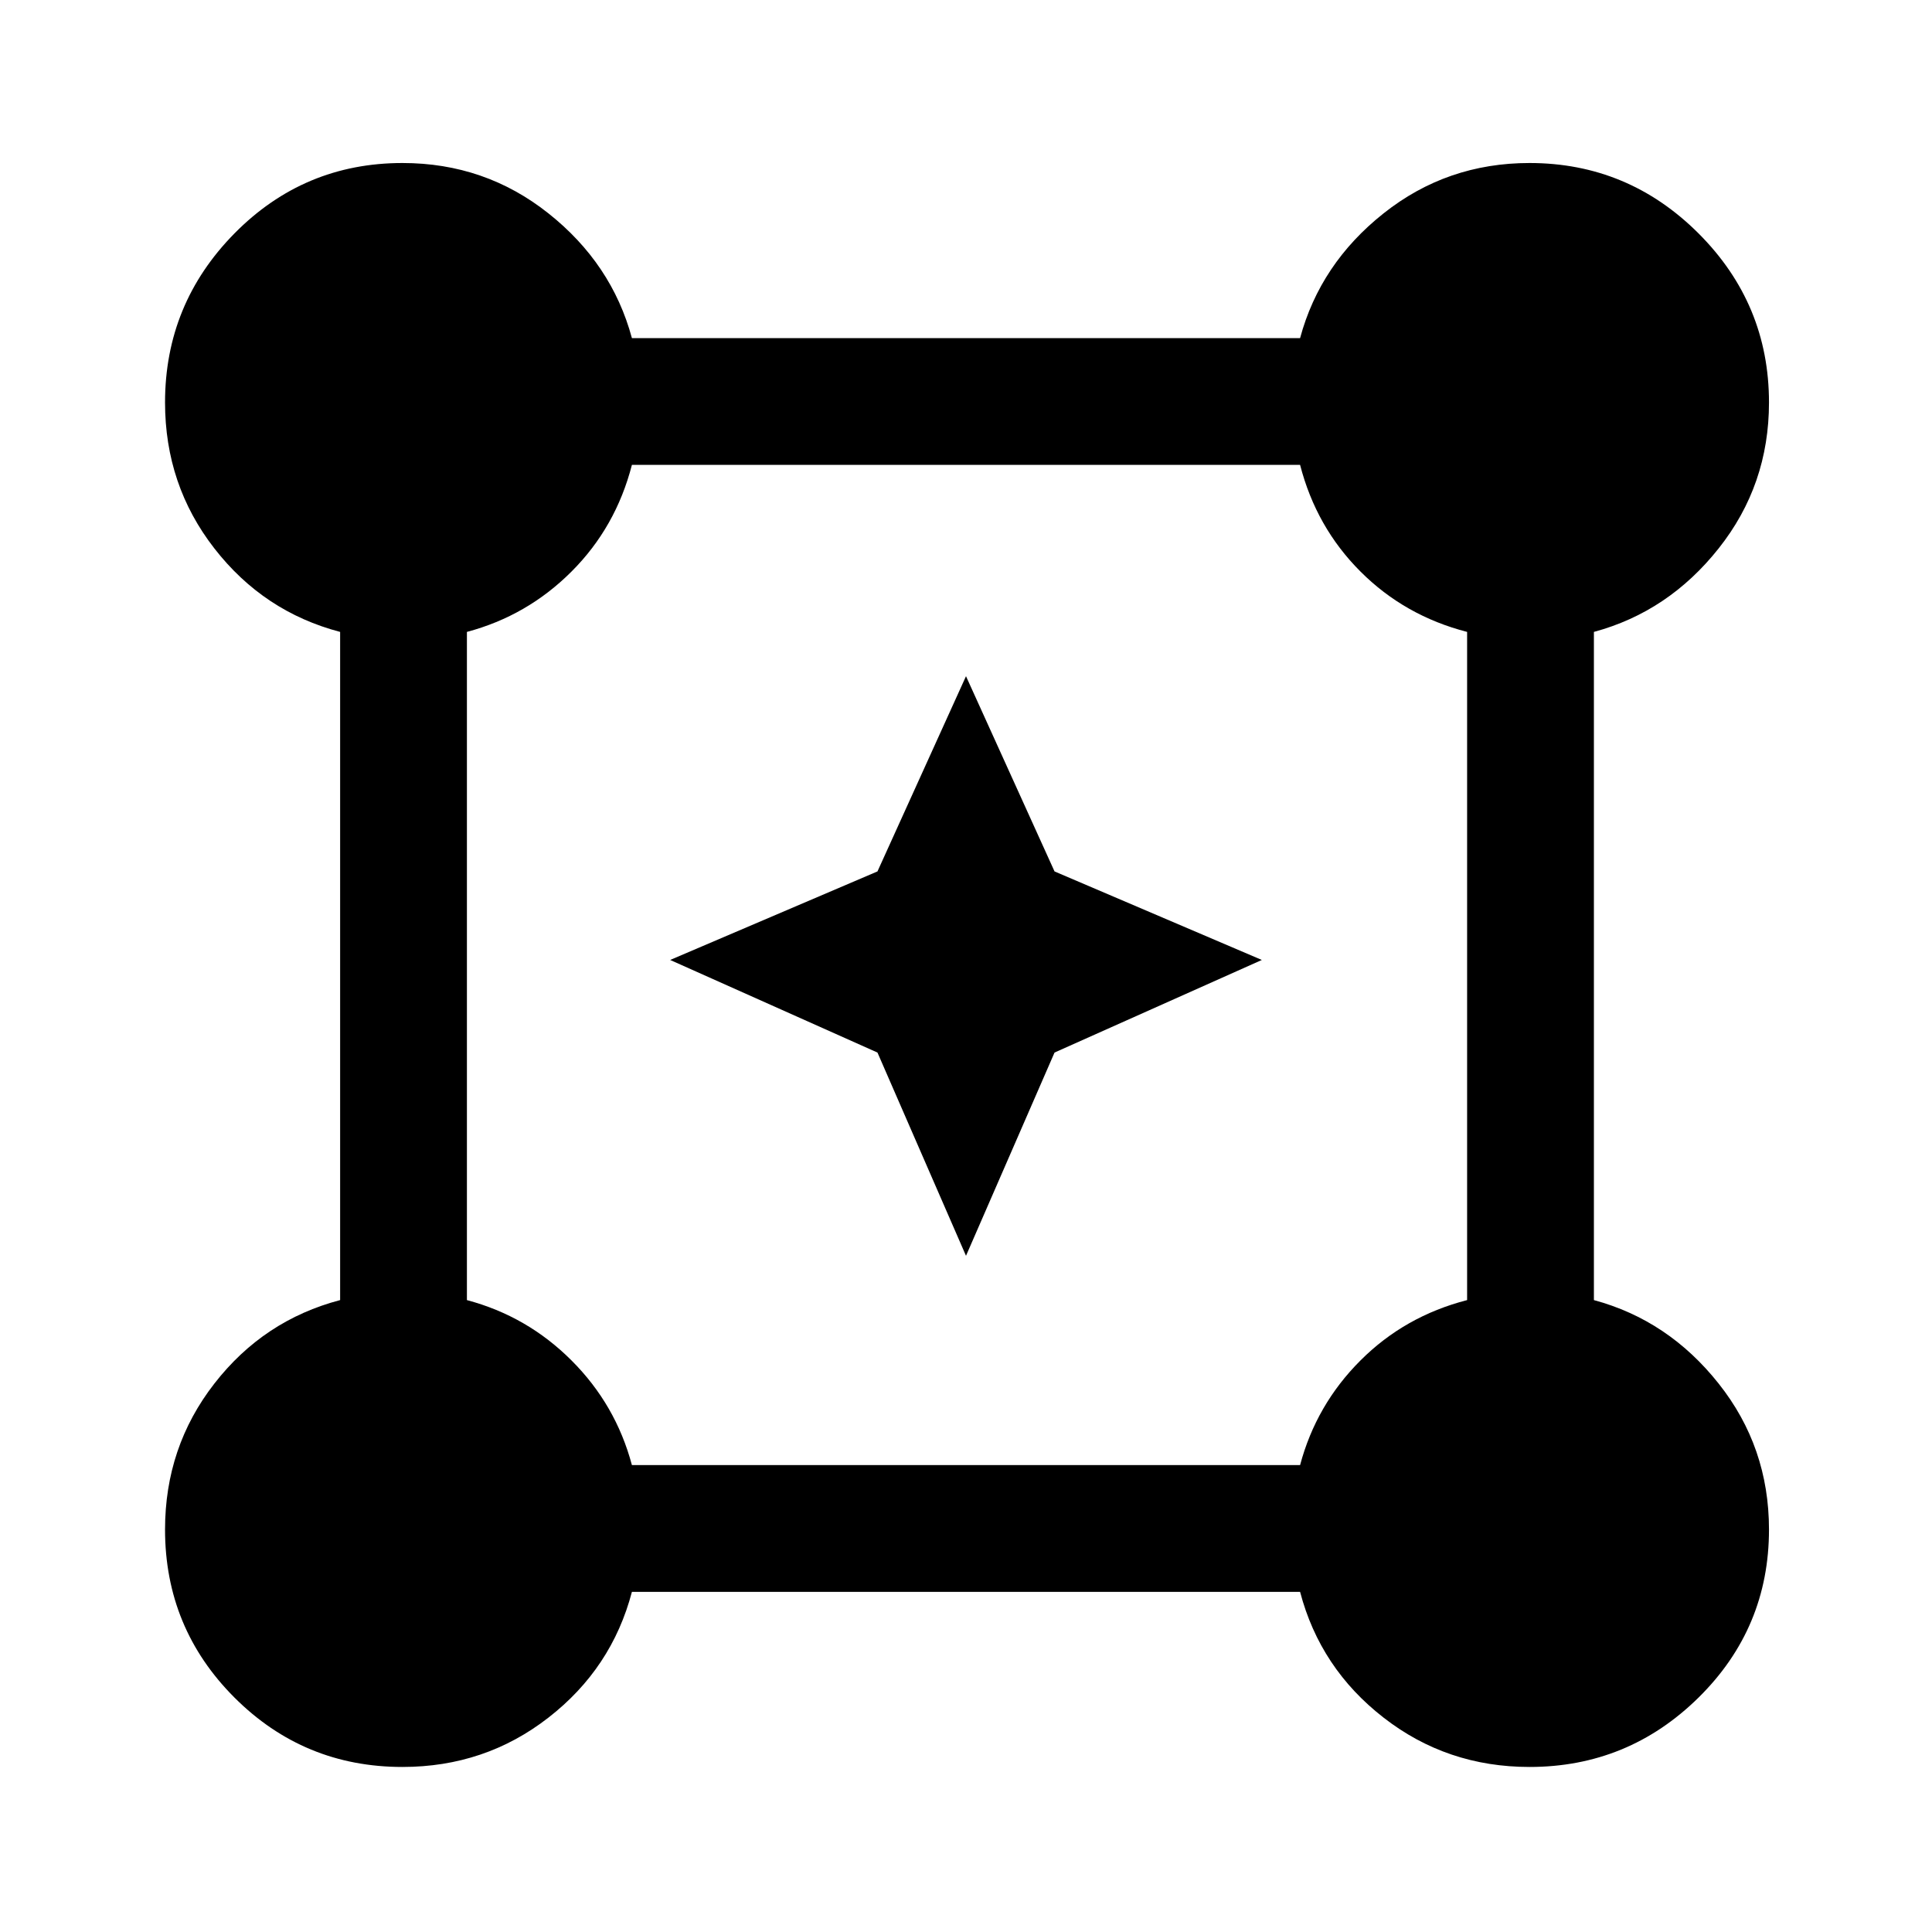 <svg xmlns="http://www.w3.org/2000/svg" height="40" width="40"><path d="M8.333 36.583q-2.041 0-3.479-1.437-1.437-1.438-1.437-3.479 0-1.709 1.021-3.021 1.02-1.313 2.604-1.729V13.083q-1.584-.416-2.604-1.729-1.021-1.312-1.021-3.021 0-2.041 1.437-3.5 1.438-1.458 3.479-1.458 1.709 0 3.021 1.042Q12.667 5.458 13.083 7h13.834q.416-1.542 1.729-2.583 1.312-1.042 3.021-1.042 2.041 0 3.5 1.458 1.458 1.459 1.458 3.5 0 1.709-1.042 3.021-1.041 1.313-2.583 1.729v13.834q1.542.416 2.583 1.729 1.042 1.312 1.042 3.021 0 2.041-1.458 3.479-1.459 1.437-3.5 1.437-1.709 0-3.021-1.021-1.313-1.02-1.729-2.604H13.083q-.416 1.584-1.729 2.604-1.312 1.021-3.021 1.021Zm4.75-6.25h13.834q.333-1.25 1.25-2.166.916-.917 2.208-1.25V13.083q-1.292-.333-2.208-1.25-.917-.916-1.25-2.208H13.083q-.333 1.292-1.25 2.208-.916.917-2.166 1.25v13.834q1.25.333 2.166 1.25.917.916 1.25 2.166ZM20 26l-1.833-4.208-4.292-1.917 4.292-1.833L20 14l1.833 4.042 4.292 1.833-4.292 1.917Z"/></svg>